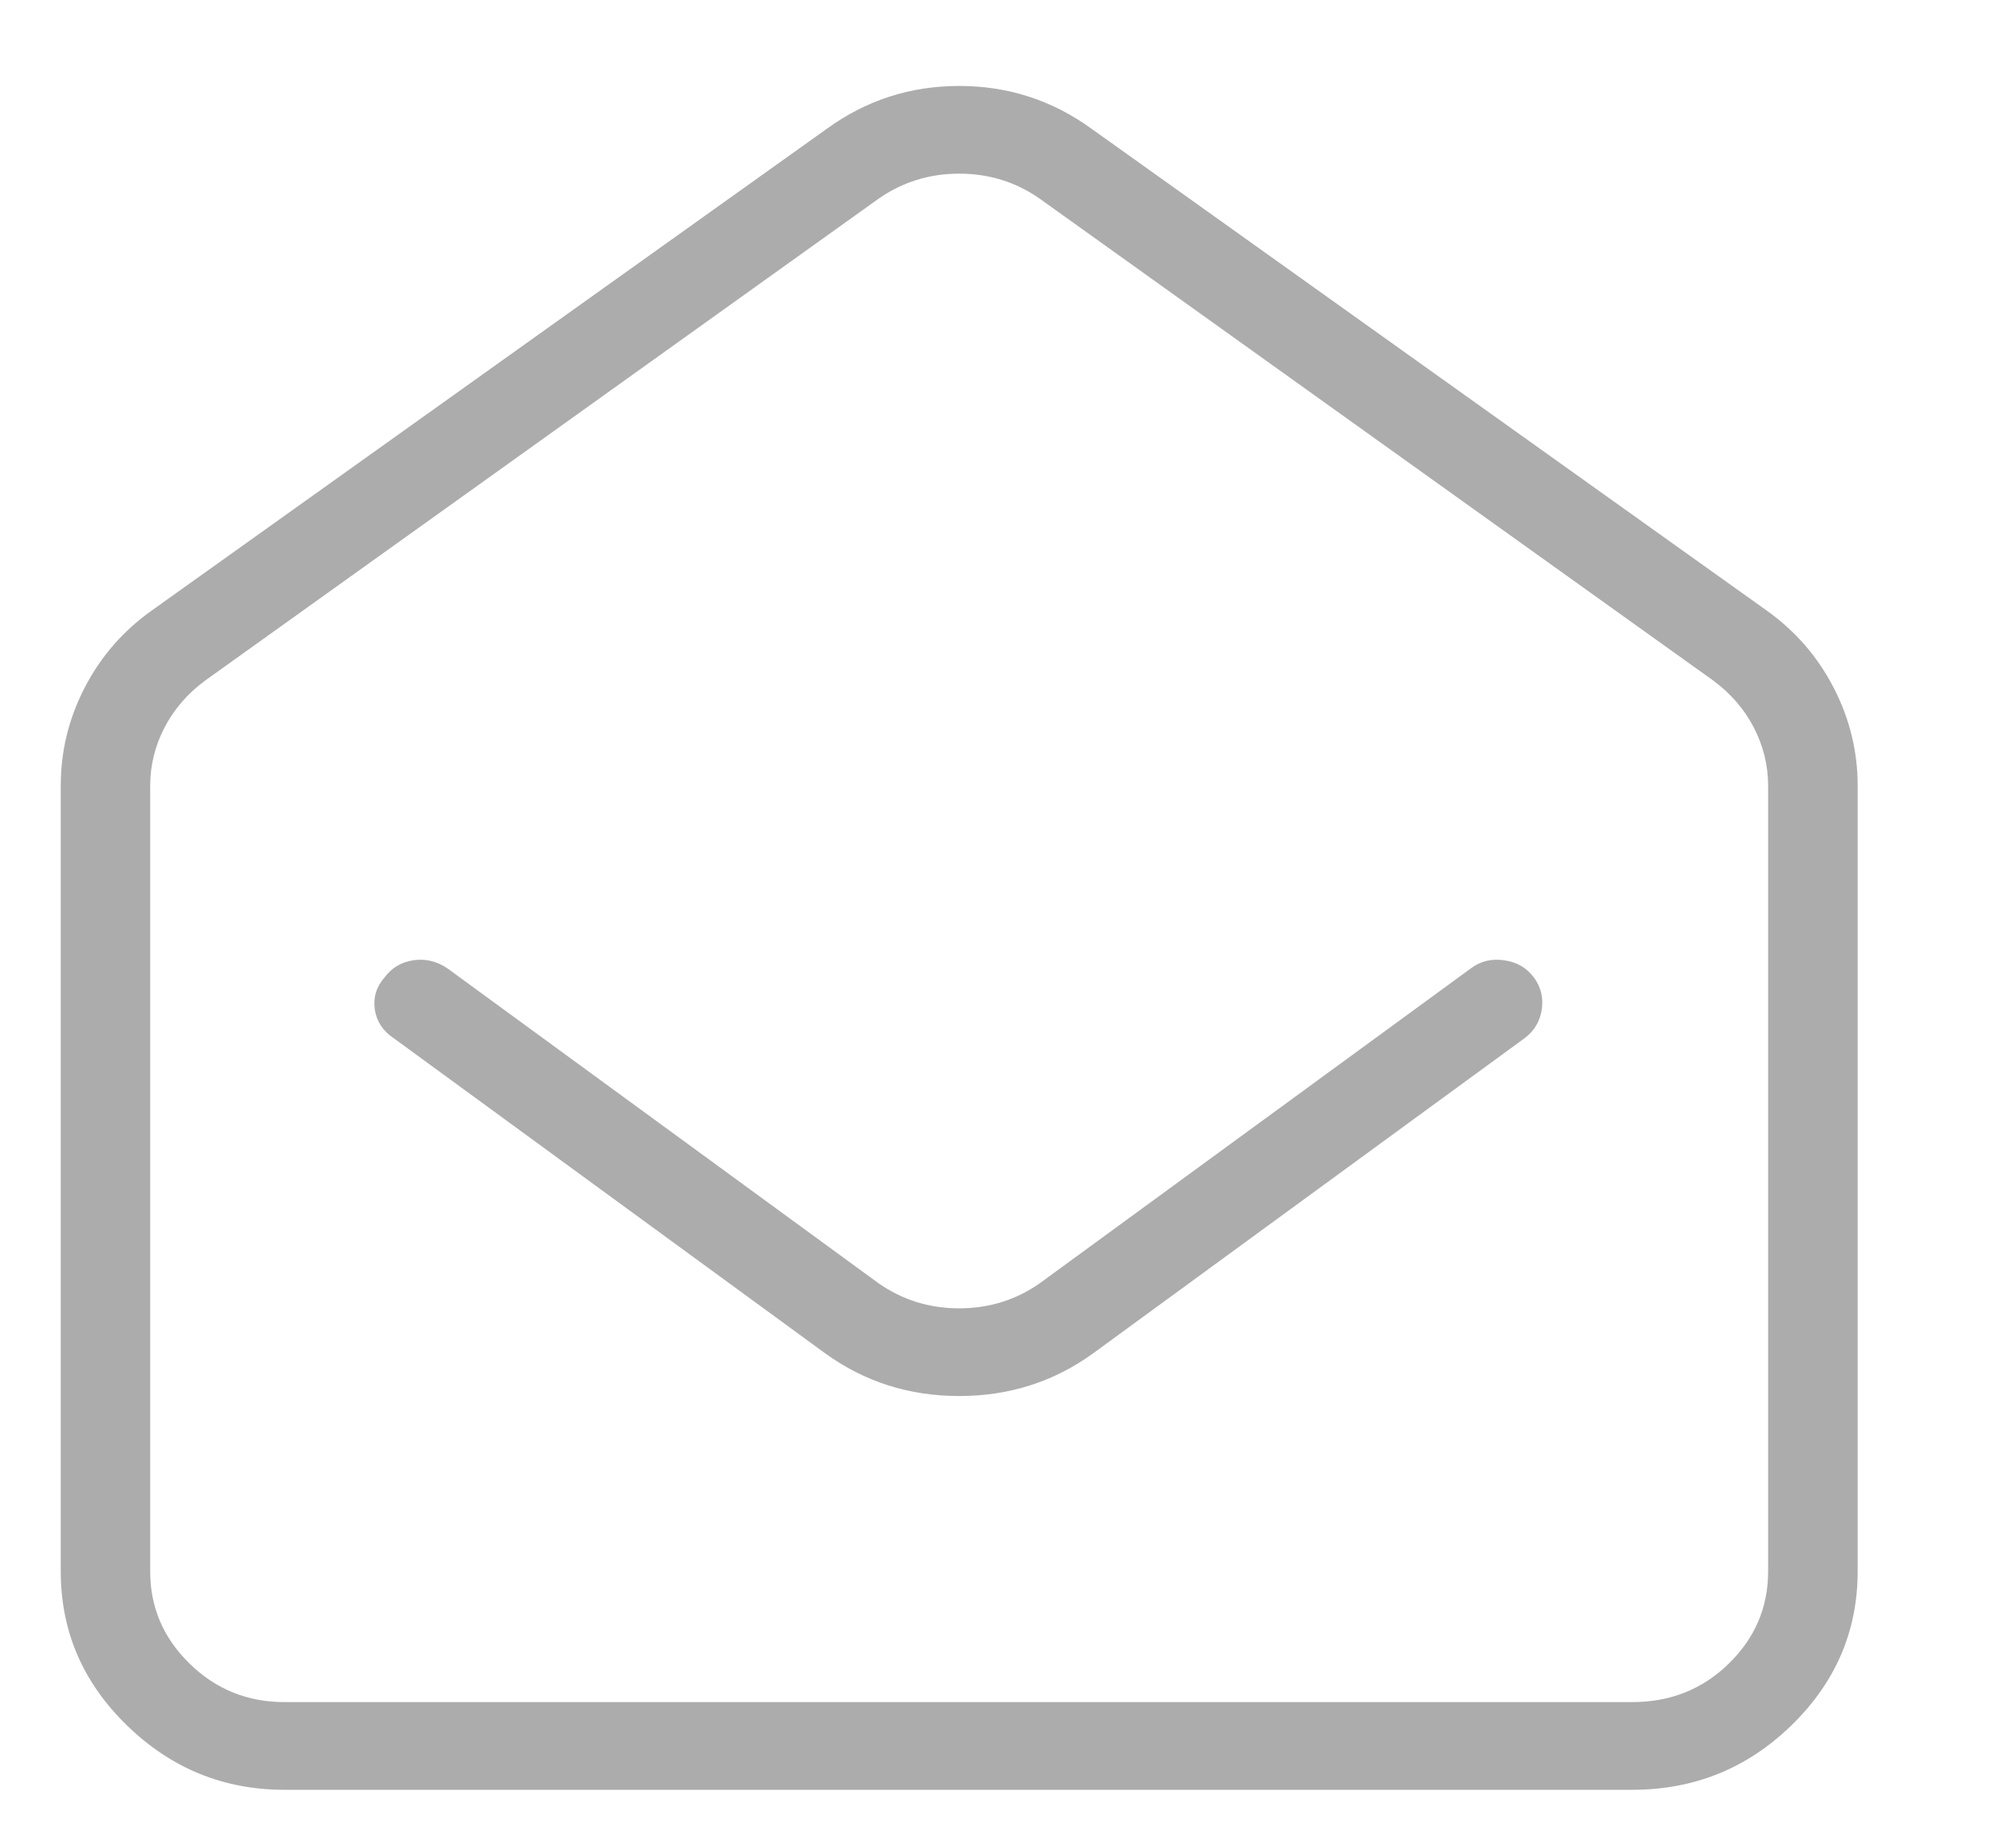 <svg width="22" height="20" viewBox="0 0 22 20" fill="none" xmlns="http://www.w3.org/2000/svg">
<path d="M11.913 1.406C11.483 1.094 11.001 0.938 10.467 0.938C9.933 0.938 9.452 1.094 9.022 1.406L1.659 6.66C1.346 6.882 1.102 7.161 0.926 7.5C0.75 7.839 0.663 8.197 0.663 8.574V17.148C0.663 17.799 0.903 18.359 1.385 18.828C1.867 19.297 2.44 19.531 3.104 19.531H17.811C18.488 19.531 19.067 19.297 19.549 18.828C20.031 18.359 20.272 17.799 20.272 17.148V8.574C20.272 8.197 20.184 7.839 20.008 7.5C19.832 7.161 19.588 6.882 19.276 6.66L11.913 1.406ZM9.588 2.168C9.849 1.986 10.142 1.895 10.467 1.895C10.793 1.895 11.086 1.986 11.346 2.168L18.69 7.422C18.885 7.565 19.035 7.738 19.139 7.939C19.243 8.141 19.295 8.353 19.295 8.574V17.148C19.295 17.539 19.152 17.874 18.866 18.154C18.579 18.434 18.228 18.574 17.811 18.574H3.104C2.7 18.574 2.355 18.434 2.069 18.154C1.782 17.874 1.639 17.539 1.639 17.148V8.574C1.639 8.353 1.691 8.141 1.795 7.939C1.9 7.738 2.049 7.565 2.245 7.422L9.588 2.168ZM4.881 10.566C4.764 10.488 4.64 10.459 4.51 10.479C4.38 10.498 4.276 10.56 4.198 10.664C4.107 10.768 4.071 10.885 4.09 11.016C4.11 11.146 4.178 11.25 4.295 11.328L9.002 14.766C9.432 15.078 9.92 15.234 10.467 15.234C11.014 15.234 11.502 15.078 11.932 14.766L16.639 11.328C16.743 11.25 16.805 11.146 16.825 11.016C16.844 10.885 16.815 10.768 16.737 10.664C16.659 10.56 16.551 10.498 16.415 10.479C16.278 10.459 16.157 10.488 16.053 10.566L11.346 14.004C11.086 14.186 10.793 14.277 10.467 14.277C10.142 14.277 9.849 14.186 9.588 14.004L4.881 10.566Z" fill="#ACACAC"/>
</svg>
